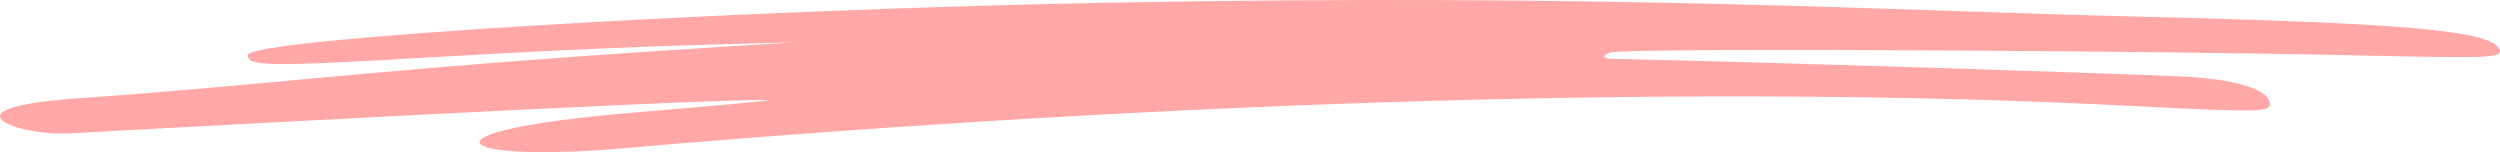 <svg width="575" height="35" viewBox="0 0 575 35" fill="none" xmlns="http://www.w3.org/2000/svg">
<path fill-rule="evenodd" clip-rule="evenodd" d="M574.775 11.132C572.428 7.005 552.268 5.268 491.679 3.82C435.145 2.445 369.329 -1.536 254.34 0.635C166.444 2.3 57.001 8.96 57.001 12.652C57.001 15.33 61.268 15.402 102.016 13.014C139.67 10.842 158.977 10.335 182.551 9.756C88.042 15.402 67.881 19.094 17.533 22.641C-14.041 24.885 4.413 31.328 15.933 30.676C16.04 30.676 162.924 22.569 176.791 23.003C178.071 23.075 164.097 24.378 145.644 25.898C94.122 30.242 104.042 37.48 142.657 34.151C272.58 22.93 394.823 19.456 489.013 24.306C518.773 25.826 522.08 25.826 522.08 23.944C522.08 20.614 513.973 18.081 501.28 17.574C481.439 16.705 405.064 14.244 370.503 13.52C367.836 13.448 369.116 12.073 371.463 11.928C385.543 10.987 497.333 11.71 541.281 12.724C573.602 13.448 575.948 13.376 574.775 11.132Z" fill="#FFA8A7"/>
</svg>
